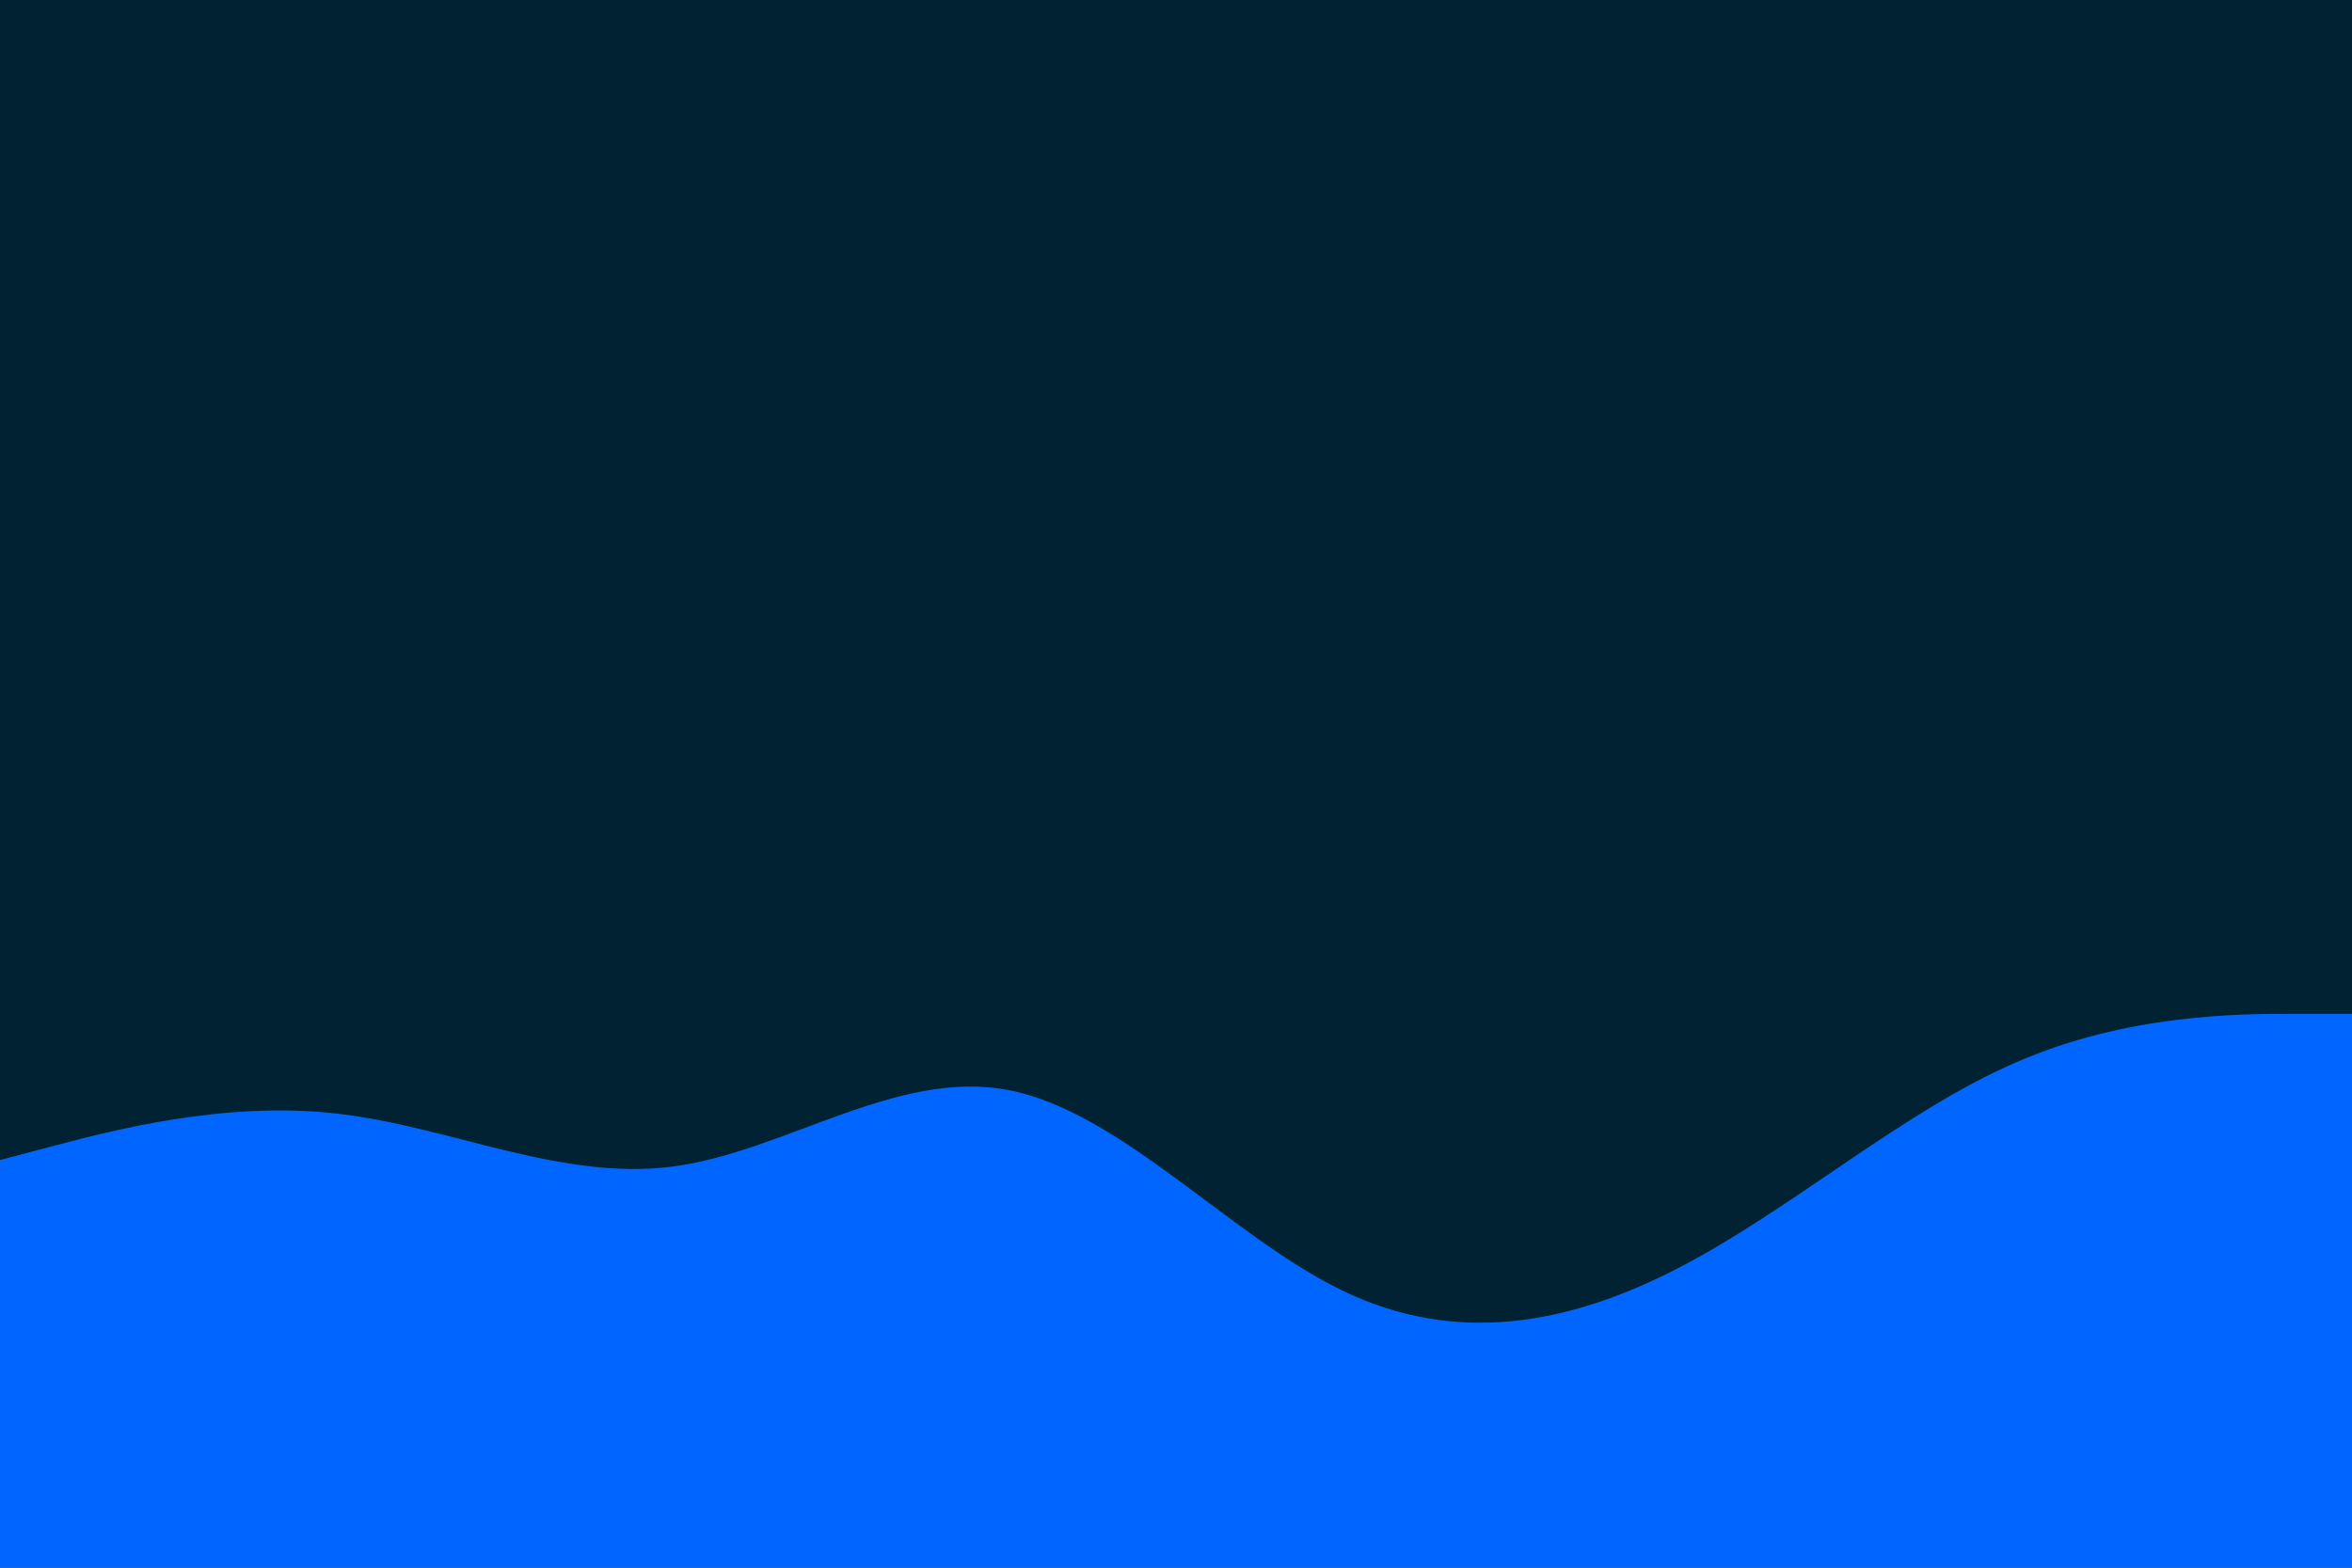 <svg id="visual" viewBox="0 0 900 600" width="900" height="600" xmlns="http://www.w3.org/2000/svg" xmlns:xlink="http://www.w3.org/1999/xlink" version="1.1"><rect x="0" y="0" width="900" height="600" fill="#002233"></rect><path d="M0 444L21.5 438.3C43 432.7 86 421.3 128.8 426.2C171.7 431 214.3 452 257.2 446.5C300 441 343 409 385.8 417.2C428.7 425.3 471.3 473.7 514.2 494.2C557 514.7 600 507.3 642.8 485C685.7 462.7 728.3 425.3 771.2 406.7C814 388 857 388 878.5 388L900 388L900 601L878.5 601C857 601 814 601 771.2 601C728.3 601 685.7 601 642.8 601C600 601 557 601 514.2 601C471.3 601 428.7 601 385.8 601C343 601 300 601 257.2 601C214.3 601 171.7 601 128.8 601C86 601 43 601 21.5 601L0 601Z" fill="#0066FF" stroke-linecap="round" stroke-linejoin="miter"></path></svg>